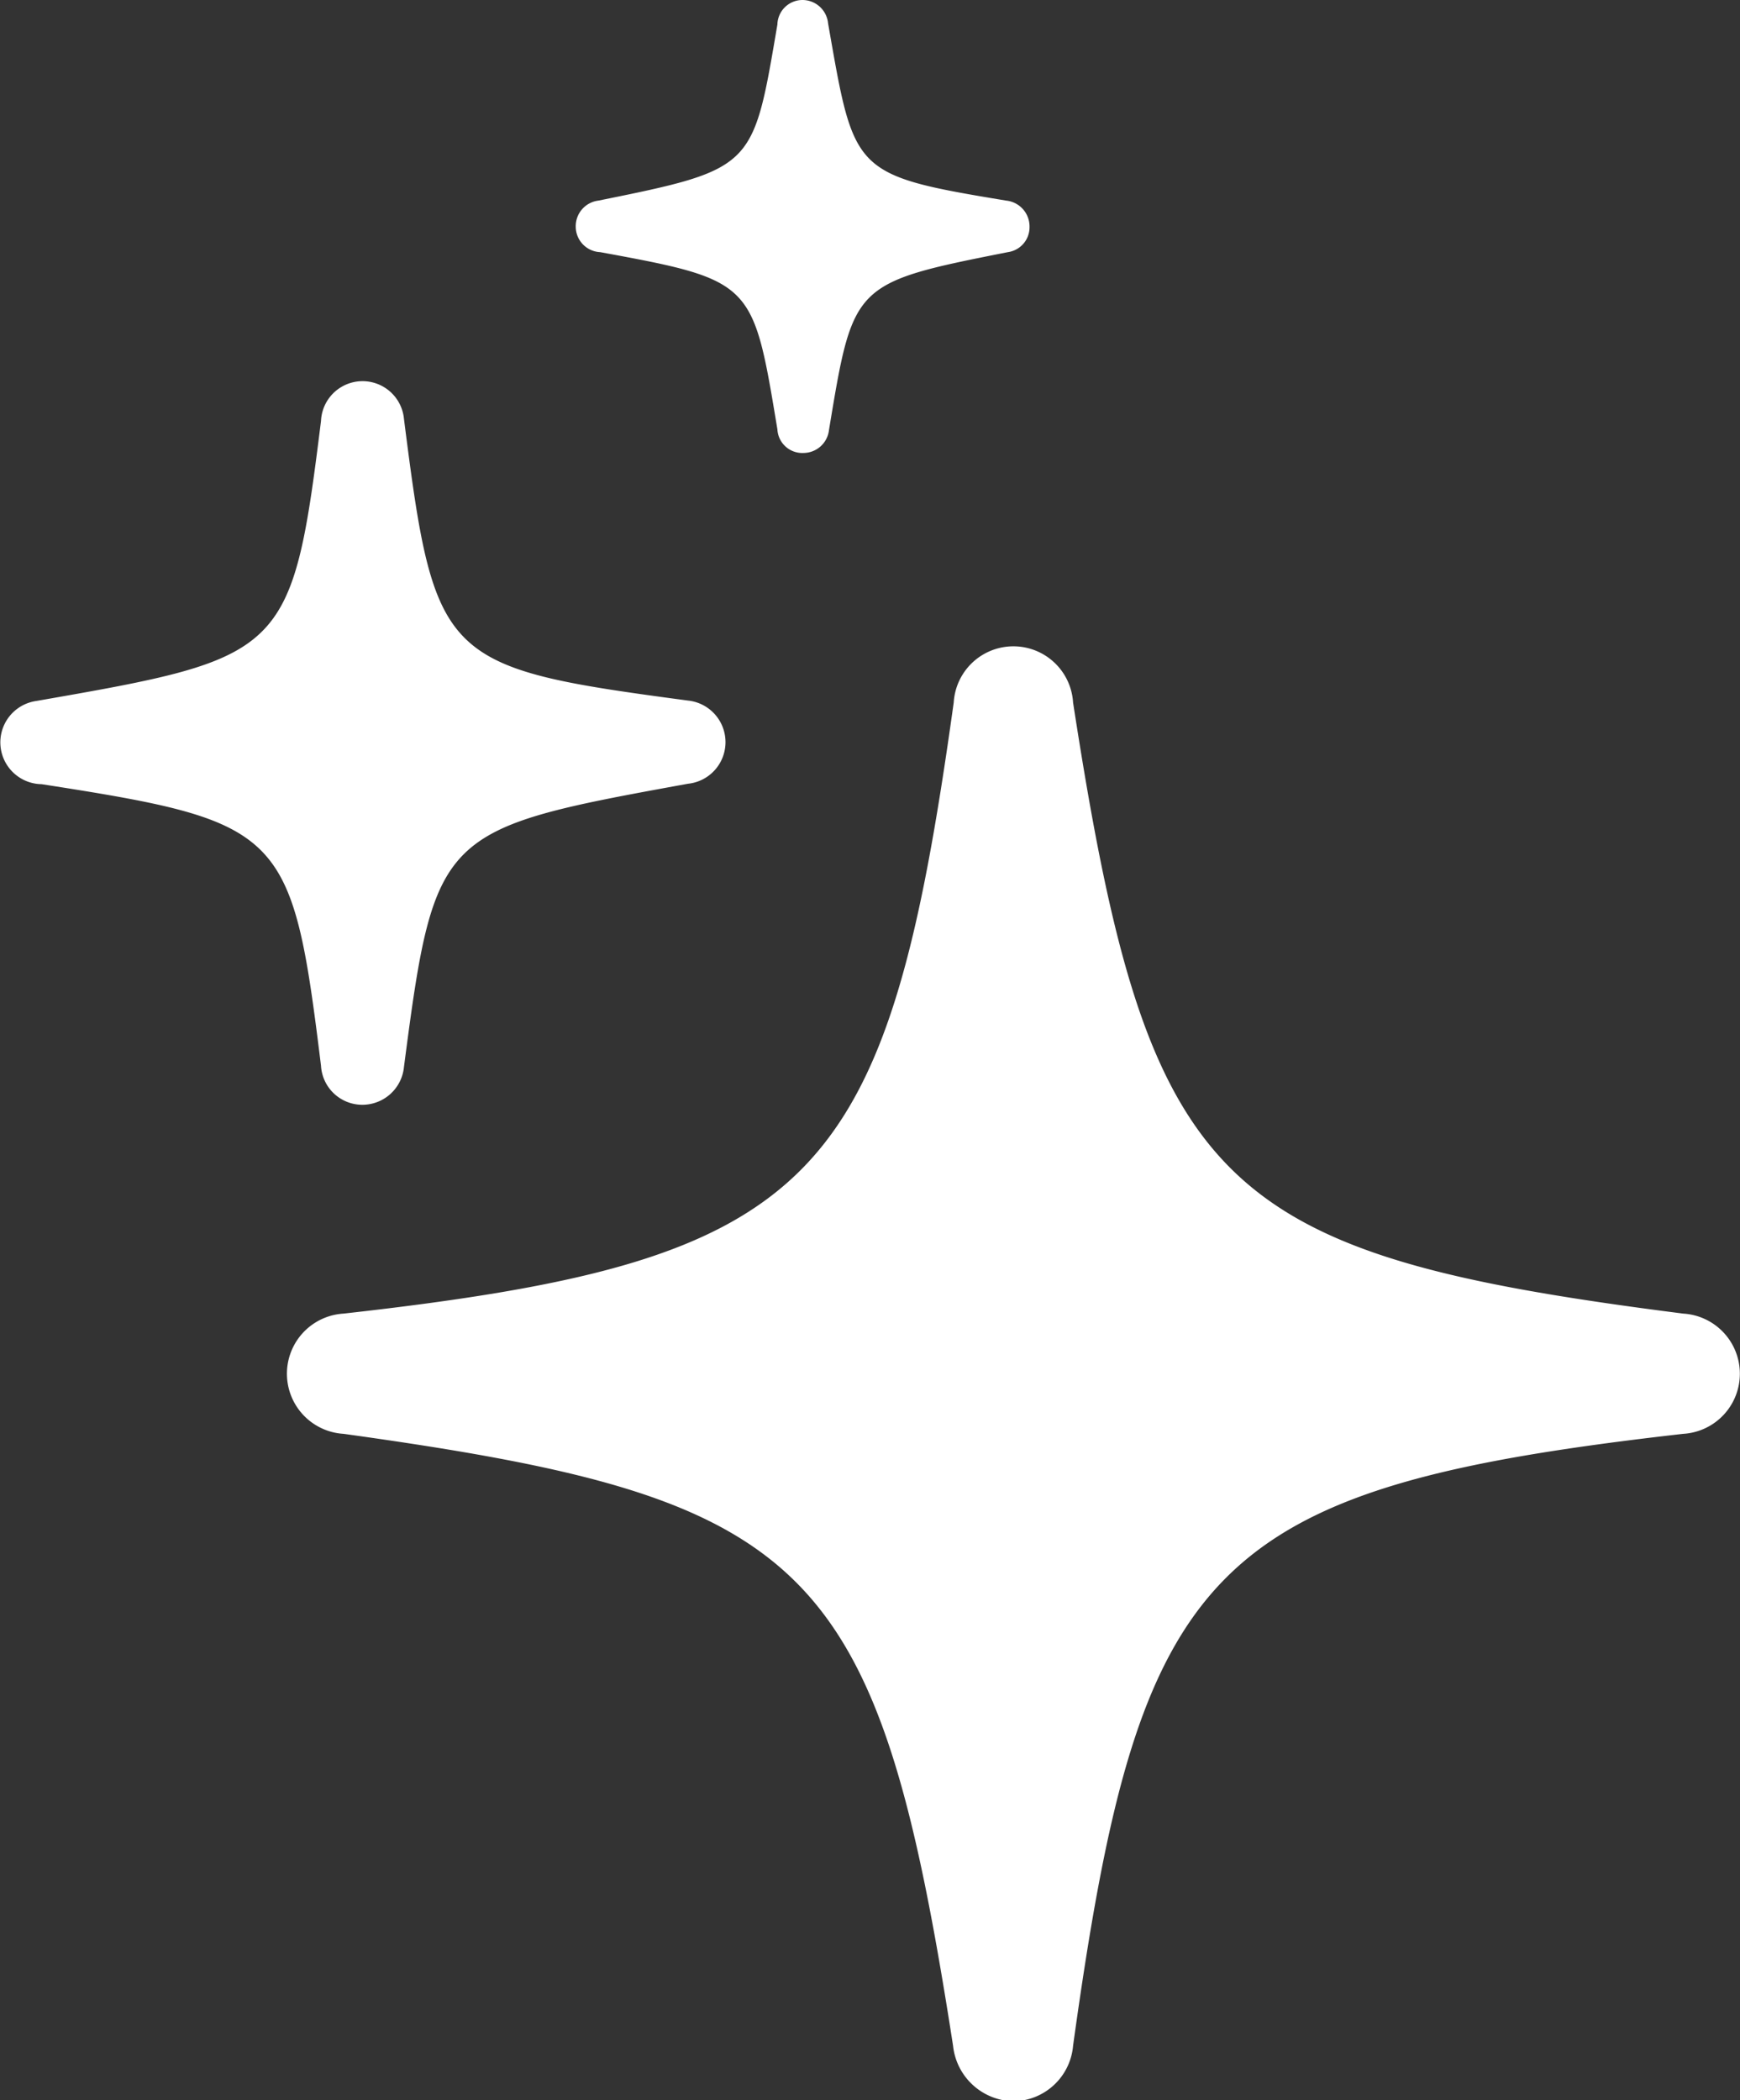 <svg xmlns="http://www.w3.org/2000/svg" viewBox="0 0 80.33 96.95"><rect x="0" y="0" width="80.33" height="96.95" fill="#333333" stroke="none"/><defs><style>.cls-1{fill:#fff;}</style></defs><title>stars.white</title><g id="Layer_2" data-name="Layer 2"><g id="Layer_1-2" data-name="Layer 1"><path class="cls-1" d="M14.82,49.2c-1.34-10.89-1.72-11.26-12.9-13a1.93,1.93,0,0,1-.25-3.84c11.48-2,11.81-2.12,13.15-12.93a1.92,1.92,0,0,1,3.83-.09c1.42,11.19,1.72,11.48,13.11,13a1.93,1.93,0,0,1,0,3.84c-11.48,2.09-11.69,2.17-13.11,13.07A1.93,1.93,0,0,1,16.73,51,1.91,1.91,0,0,1,14.82,49.2ZM44,94.44C40.52,72,37.48,69.19,15.86,66.19a2.78,2.78,0,0,1,0-5.55c22-2.46,25.08-6,28.17-28.21a2.76,2.76,0,0,1,5.51,0C53,54.88,56.05,57.88,77.71,60.64a2.78,2.78,0,0,1,0,5.55c-22,2.5-25.09,6-28.17,28.25A2.8,2.8,0,0,1,46.78,97,2.86,2.86,0,0,1,44,94.44ZM35.89,19.82c-1.13-6.8-1.09-6.88-8.18-8.18a1.18,1.18,0,0,1-1.13-1.17,1.19,1.19,0,0,1,1.05-1.21c7.22-1.46,7.13-1.5,8.26-8.13A1.16,1.16,0,0,1,37.06,0a1.19,1.19,0,0,1,1.17,1.08c1.21,6.89,1.08,7,8.22,8.18a1.2,1.2,0,0,1,1.08,1.21,1.16,1.16,0,0,1-1,1.17c-7.18,1.42-7.14,1.46-8.26,8.22a1.19,1.19,0,0,1-1.17,1.05A1.15,1.15,0,0,1,35.89,19.82Z"/></g></g></svg>